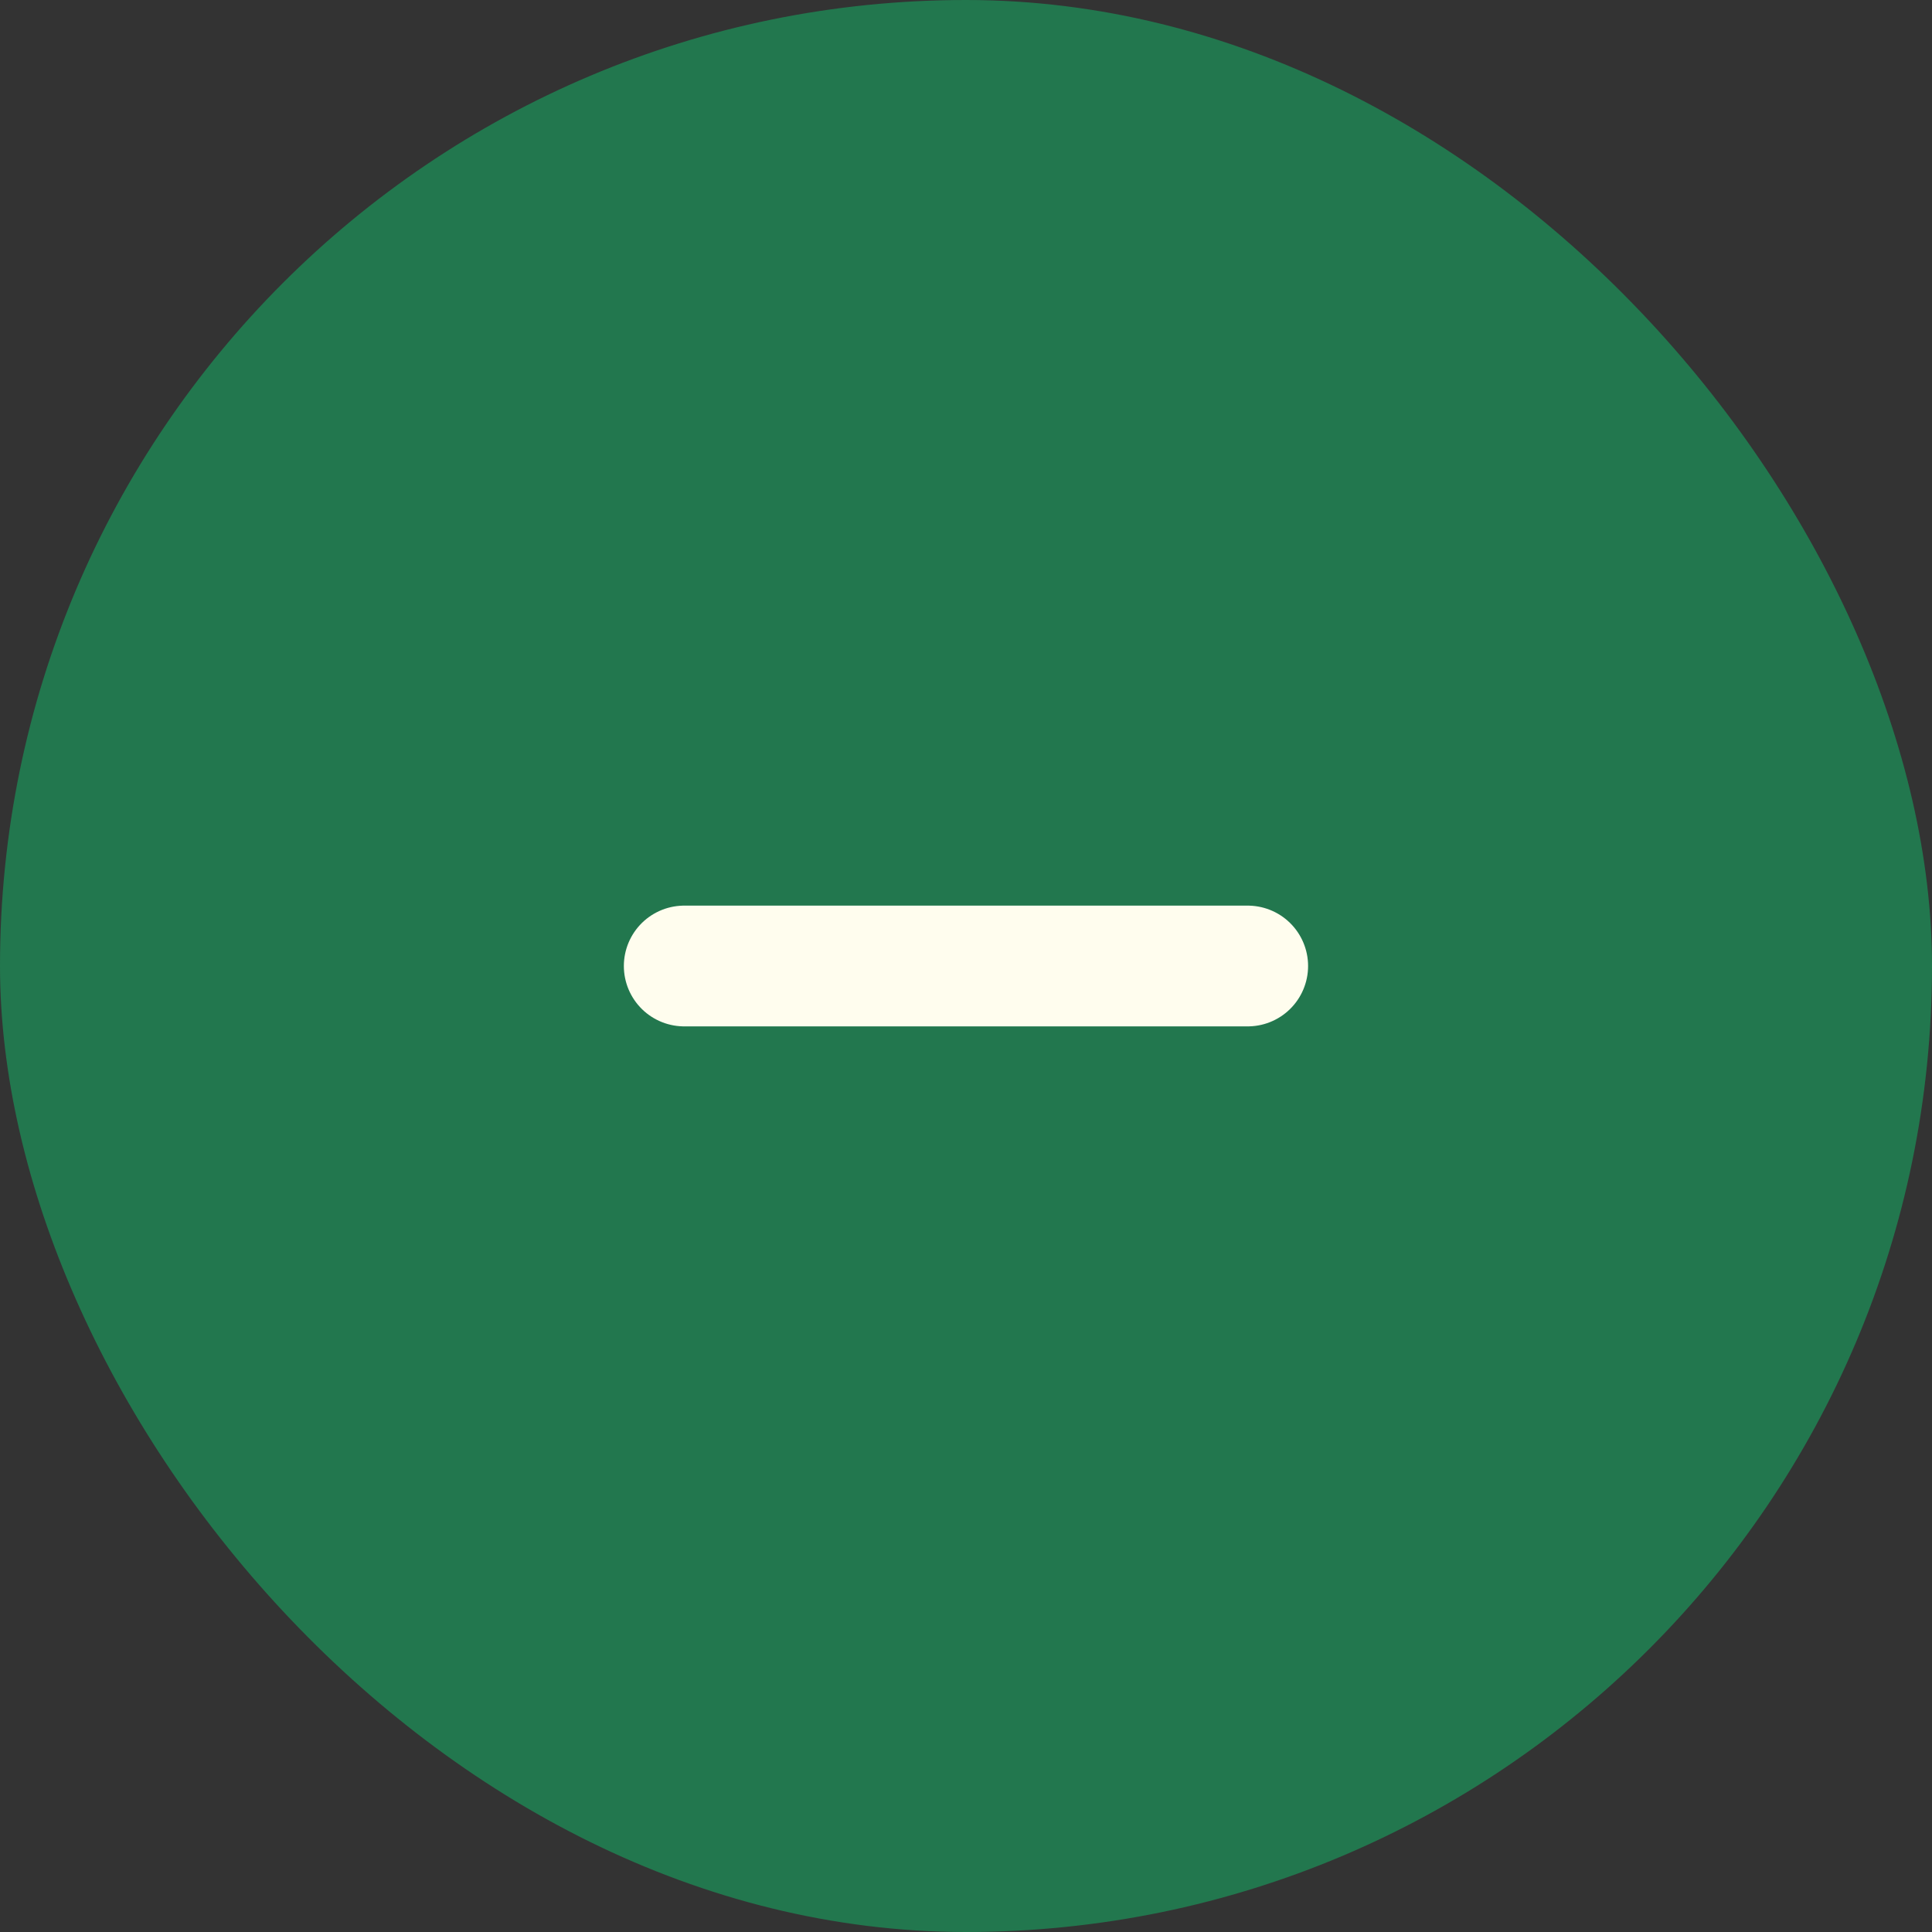 <svg width="32" height="32" viewBox="0 0 32 32" fill="none" xmlns="http://www.w3.org/2000/svg">
<rect x="0" y="0" width="32" height="32" fill="#333333" stroke="none"/>
<rect width="32" height="32" rx="16" fill="#22774E"/>
<path d="M11.333 16H20.666" stroke="#FFFDEE" stroke-width="2" stroke-linecap="round" stroke-linejoin="round"/>
</svg>
